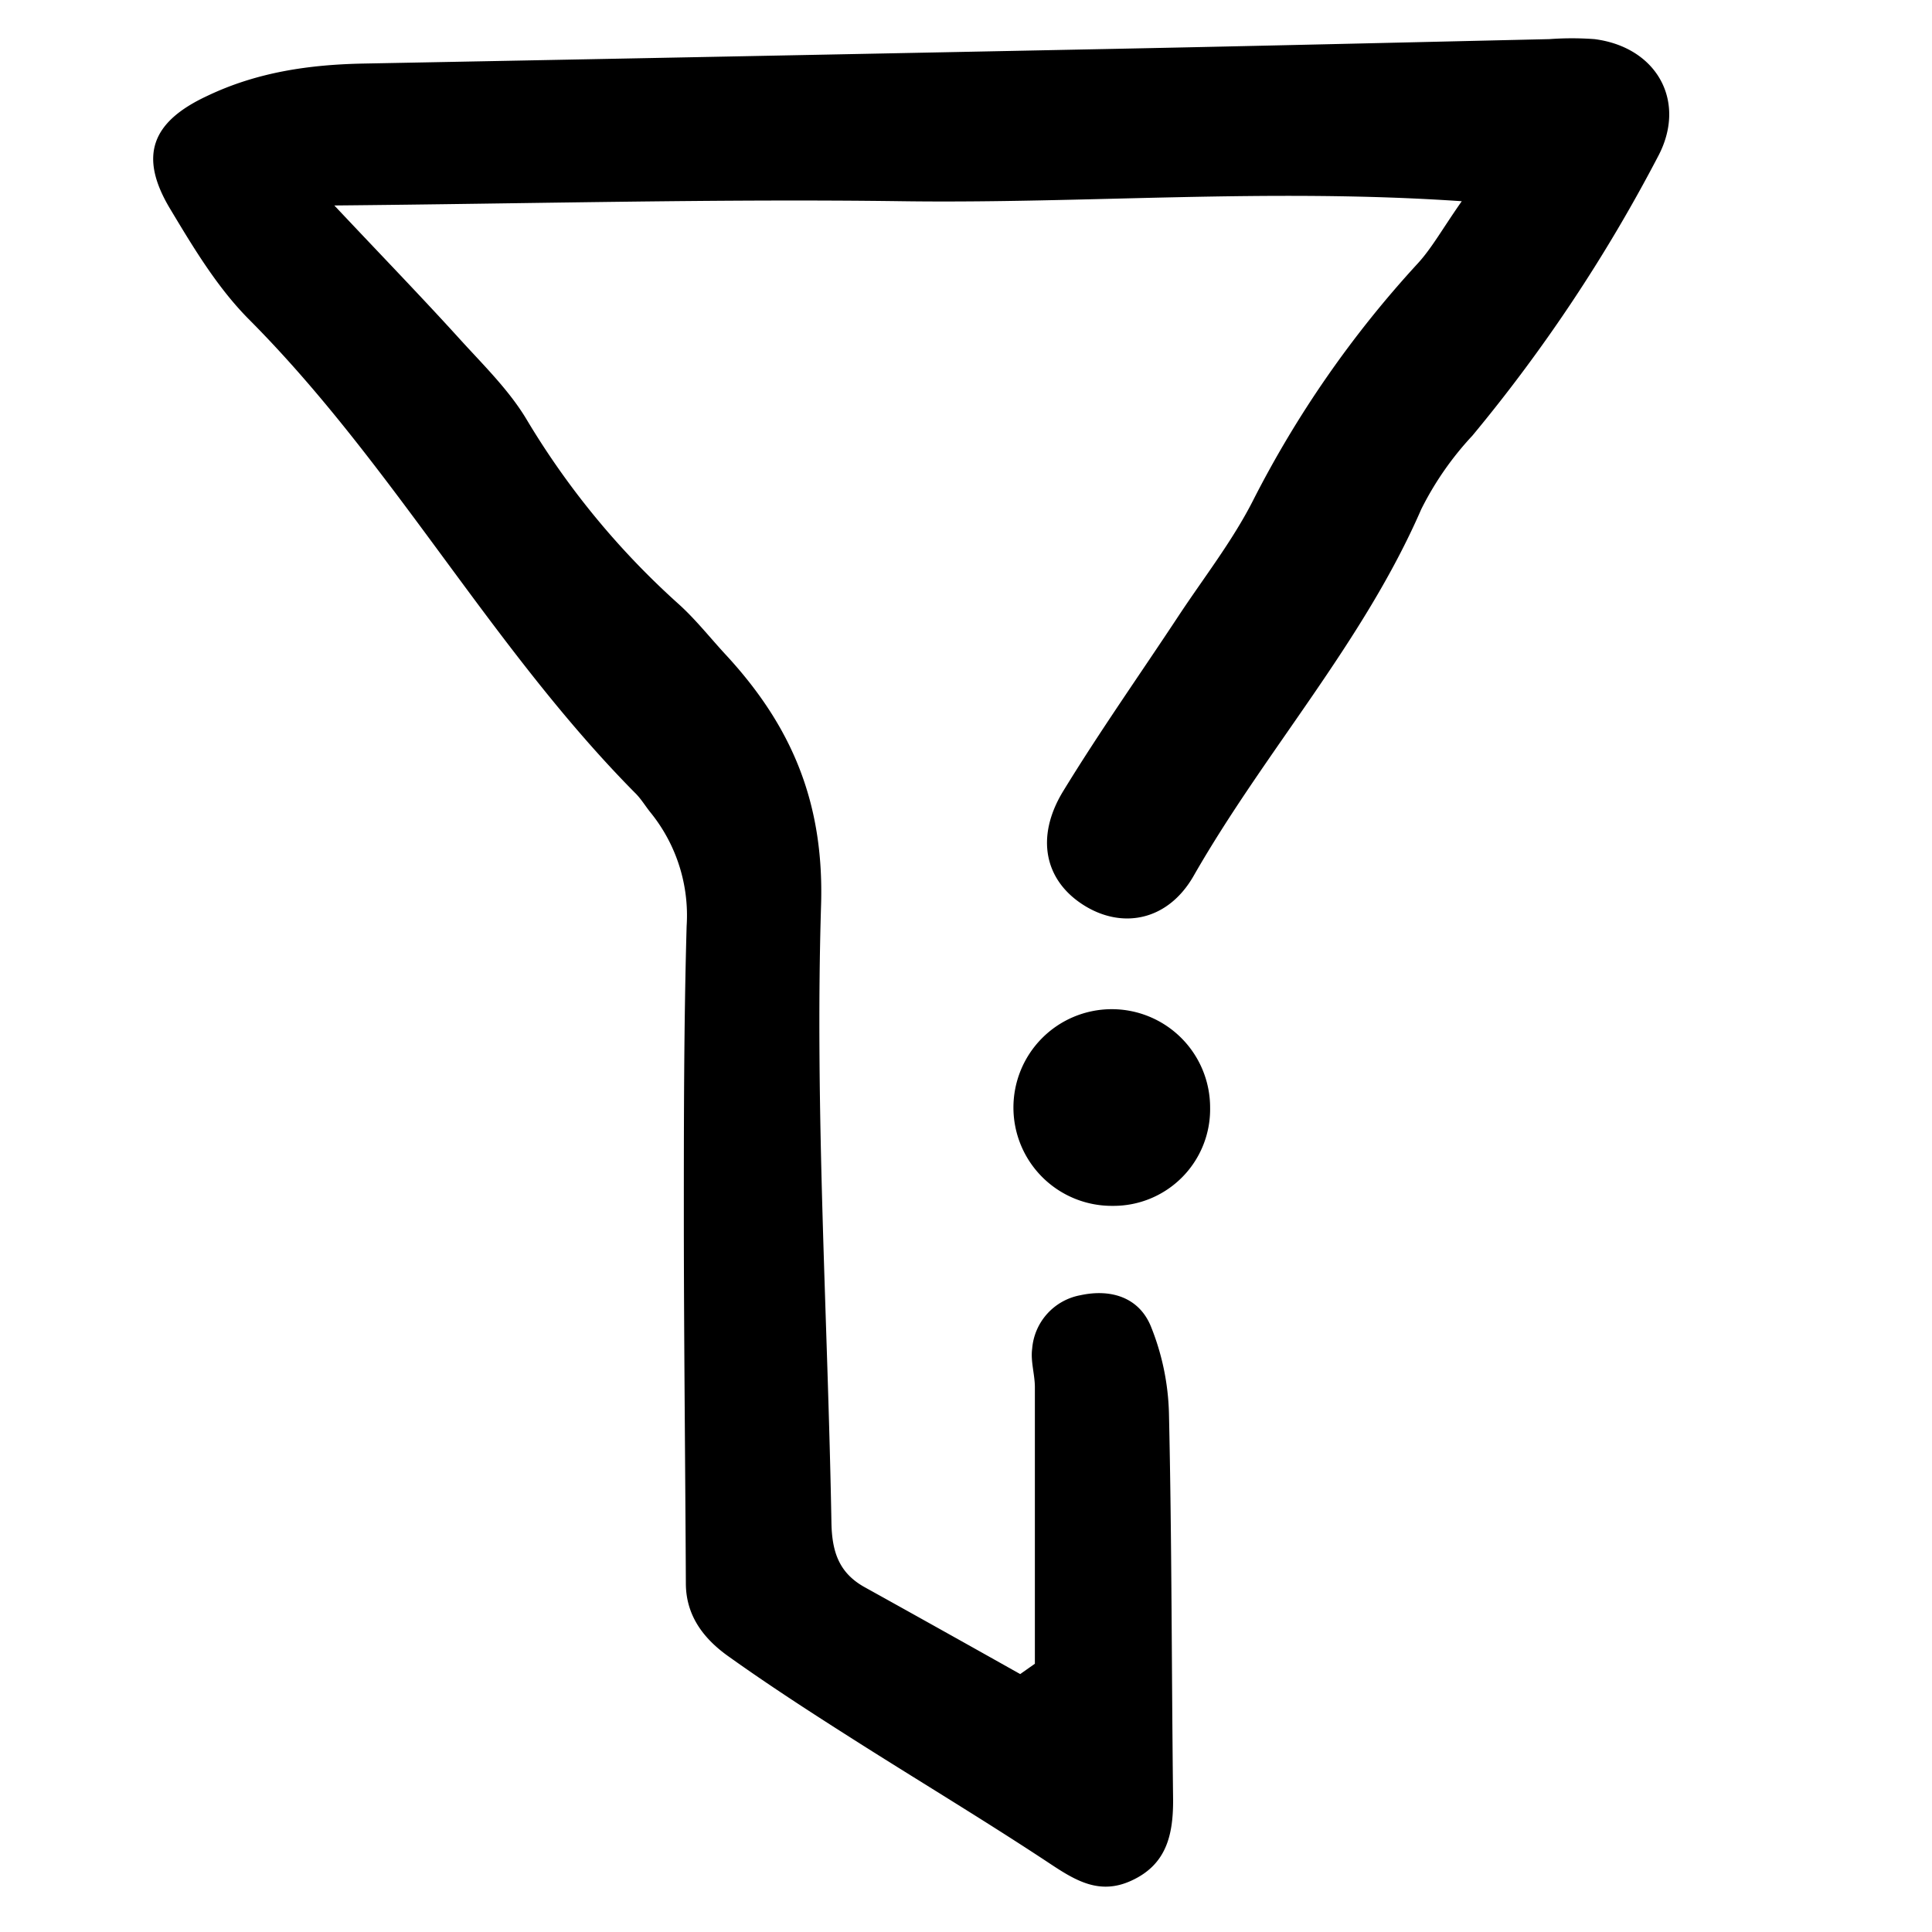 <svg id="Layer_1" data-name="Layer 1" xmlns="http://www.w3.org/2000/svg" viewBox="0 0 200 200"><path d="M107.13,172.23c0-9.54,0-19.08,0-28.62,0-1.33-.46-2.68-.28-4a6.12,6.12,0,0,1,5-5.53c3.18-.69,6.07.24,7.29,3.23a25.72,25.72,0,0,1,1.87,9c.3,13.35.27,26.71.43,40.07,0,3.58-.69,6.63-4.29,8.29-3.33,1.55-5.83,0-8.57-1.82-6.85-4.53-13.91-8.75-20.84-13.17-4.12-2.62-8.23-5.29-12.2-8.12C73,169.79,71,167.39,71,163.9c-.06-12.43-.2-24.87-.21-37.3,0-10.25,0-20.49.29-30.73a16.92,16.92,0,0,0-3.73-11.75c-.56-.69-1-1.46-1.66-2.09-14.88-15.06-25-34-39.95-49C22.47,29.73,20,25.6,17.6,21.6c-3.29-5.49-1.87-9,3.83-11.66C26.59,7.47,32,6.69,37.61,6.58q39-.74,78.09-1.53c14.89-.3,29.79-.66,44.69-1a31.62,31.62,0,0,1,4.67,0c6.49.83,9.62,6.5,6.55,12.2a164.05,164.05,0,0,1-19.19,28.85,32.28,32.28,0,0,0-5.29,7.61c-6,13.79-16.15,25-23.56,37.95-2.69,4.71-7.46,5.56-11.45,3S107.2,86.67,110,82c3.82-6.26,8.06-12.26,12.1-18.39,2.58-3.89,5.48-7.62,7.59-11.75a109.64,109.64,0,0,1,17.06-24.57c1.46-1.59,2.53-3.54,4.57-6.46-20.05-1.37-39,.26-57.92,0s-38.05.25-58.79.44c5.14,5.46,9.21,9.66,13.14,14,2.39,2.62,5,5.19,6.78,8.18a82.57,82.57,0,0,0,15.63,19c1.82,1.62,3.34,3.57,5,5.36C81.91,75.12,85.3,83,85,93.59c-.66,21.32.69,42.71,1.07,64.07.06,3,.79,5.17,3.43,6.64q8.07,4.48,16.11,9Z"/><path d="M115.18,124.83a10.18,10.18,0,1,1,10.09-10.18A10,10,0,0,1,115.18,124.83Z"/></svg>